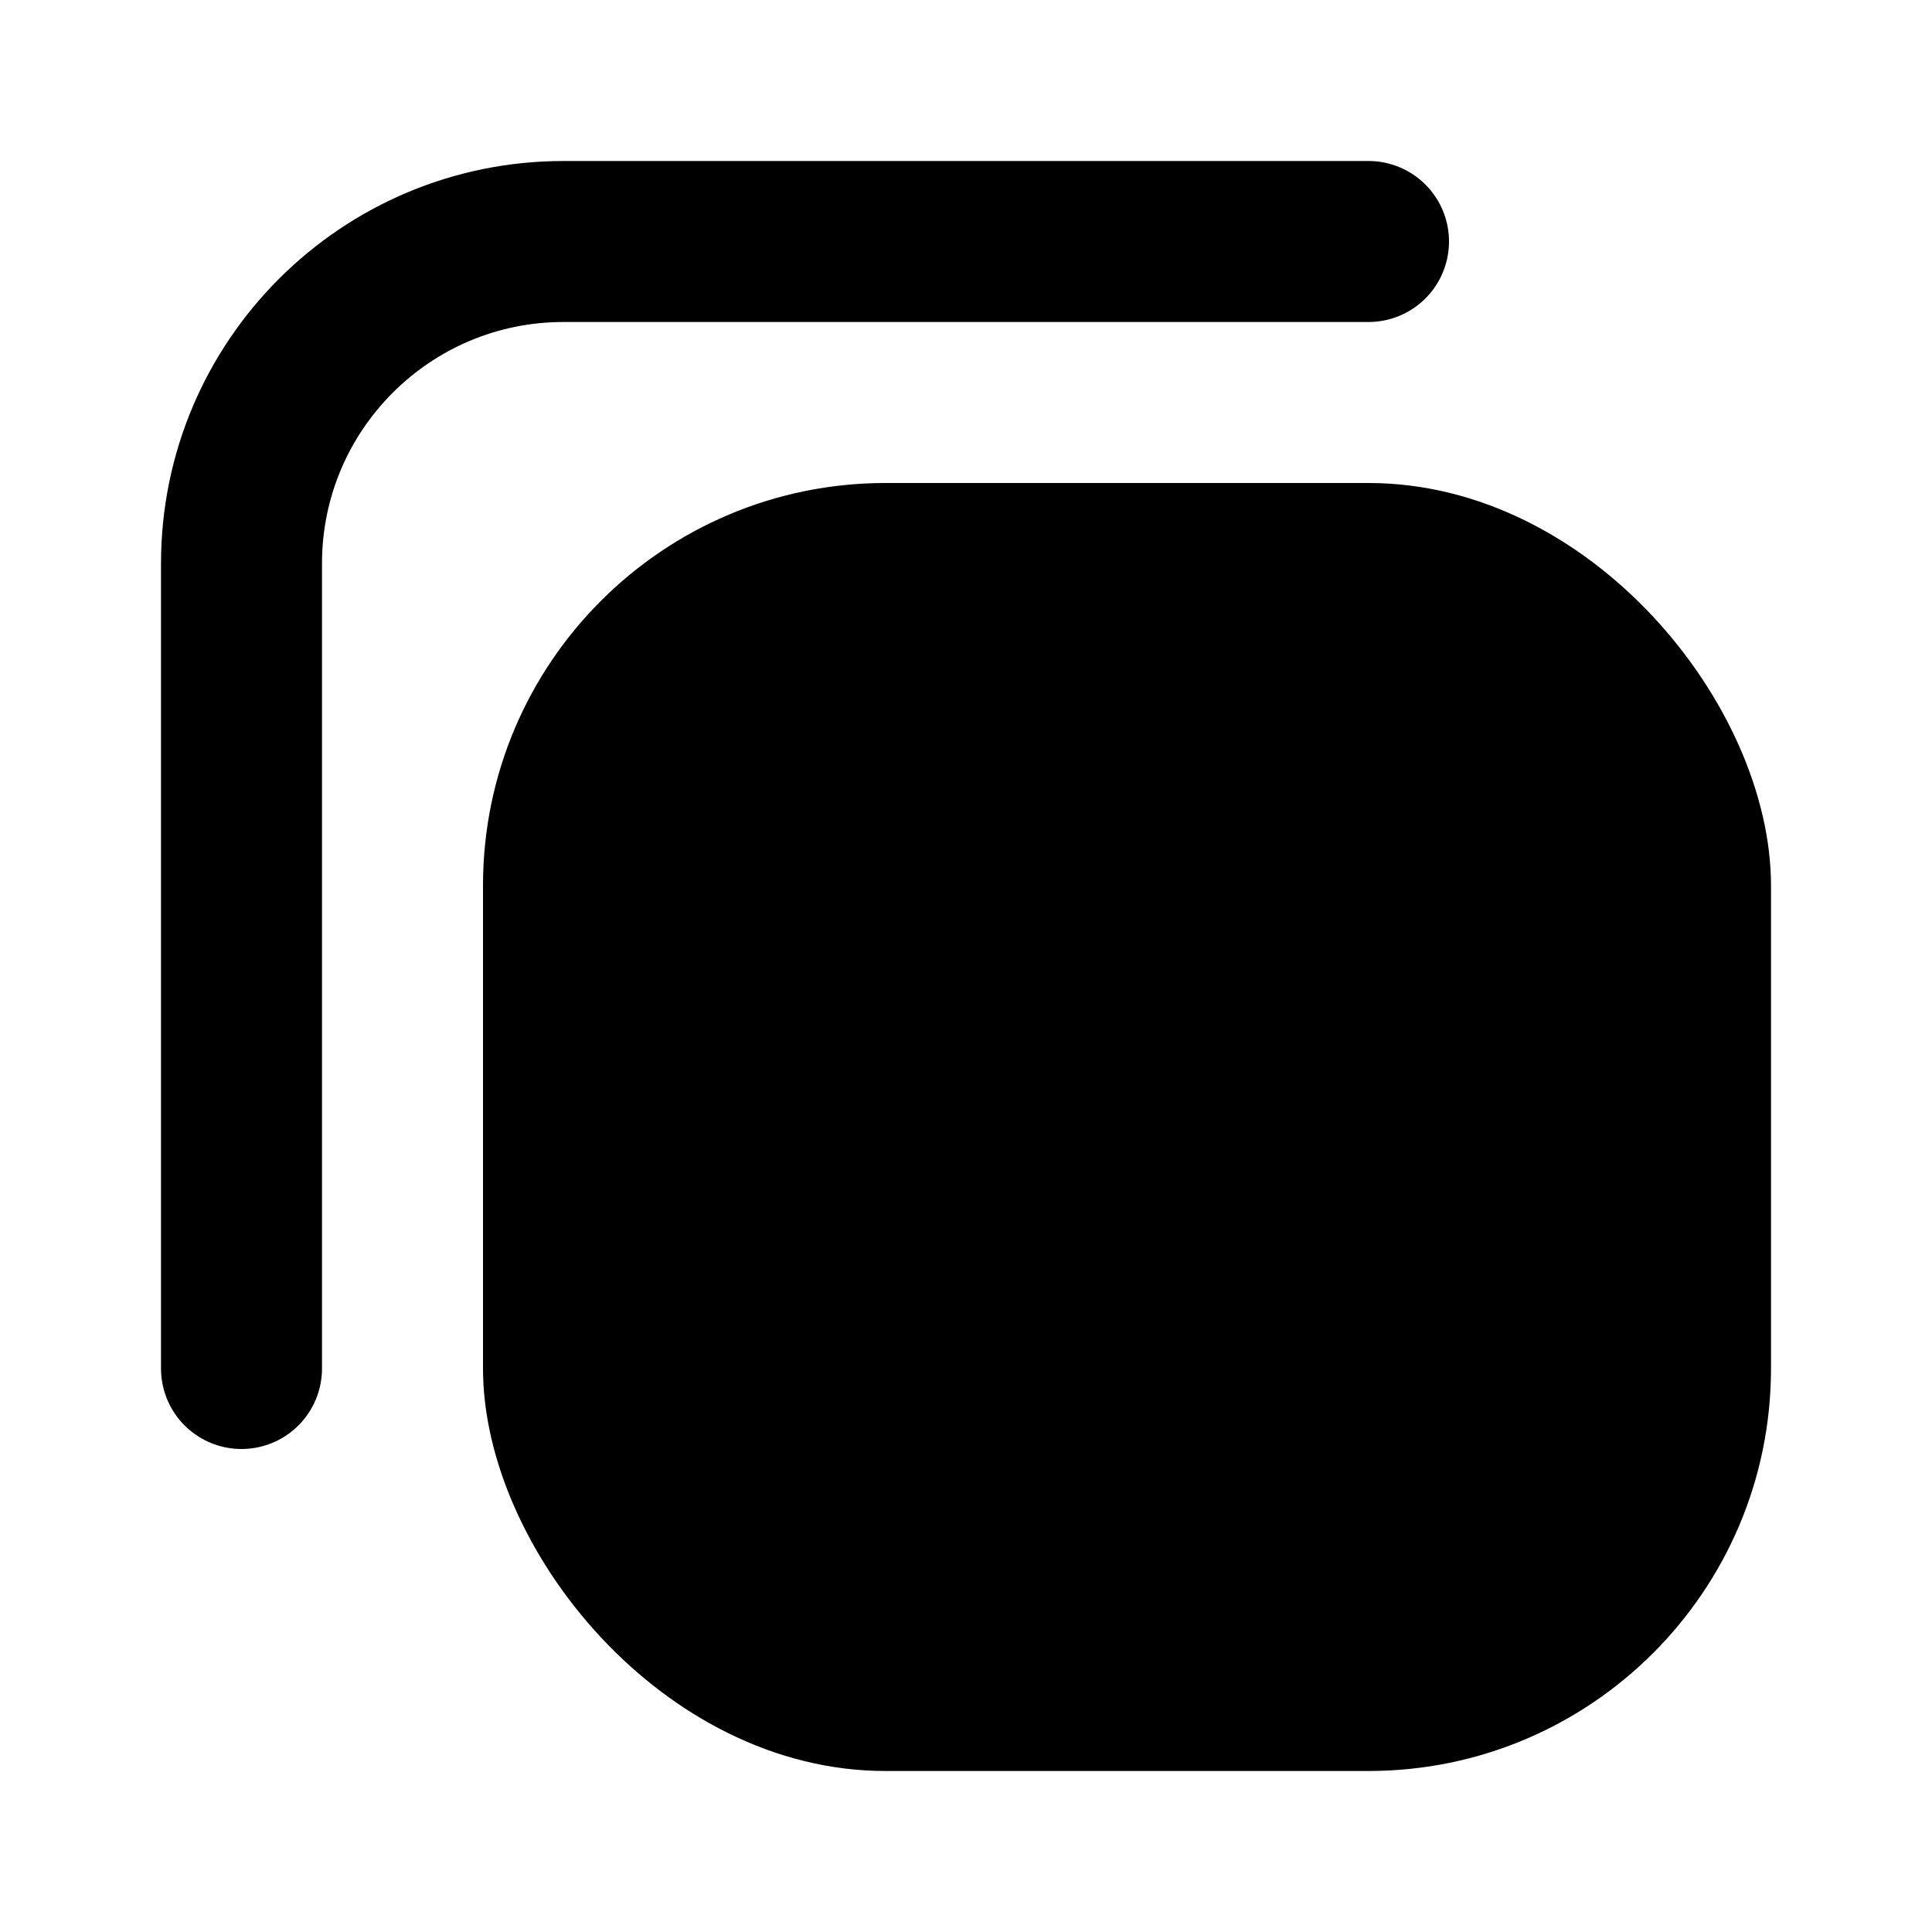 <svg width="24" height="24" viewBox="0 0 24 24" fill="none" xmlns="http://www.w3.org/2000/svg">
<path d="M17 3L7 3C4.791 3 3 4.791 3 7L3 17" stroke="black" stroke-width="2" stroke-linecap="round" stroke-linejoin="round"/>
<rect x="6" y="6" width="16" height="16" rx="5" fill="black"/>
</svg>
